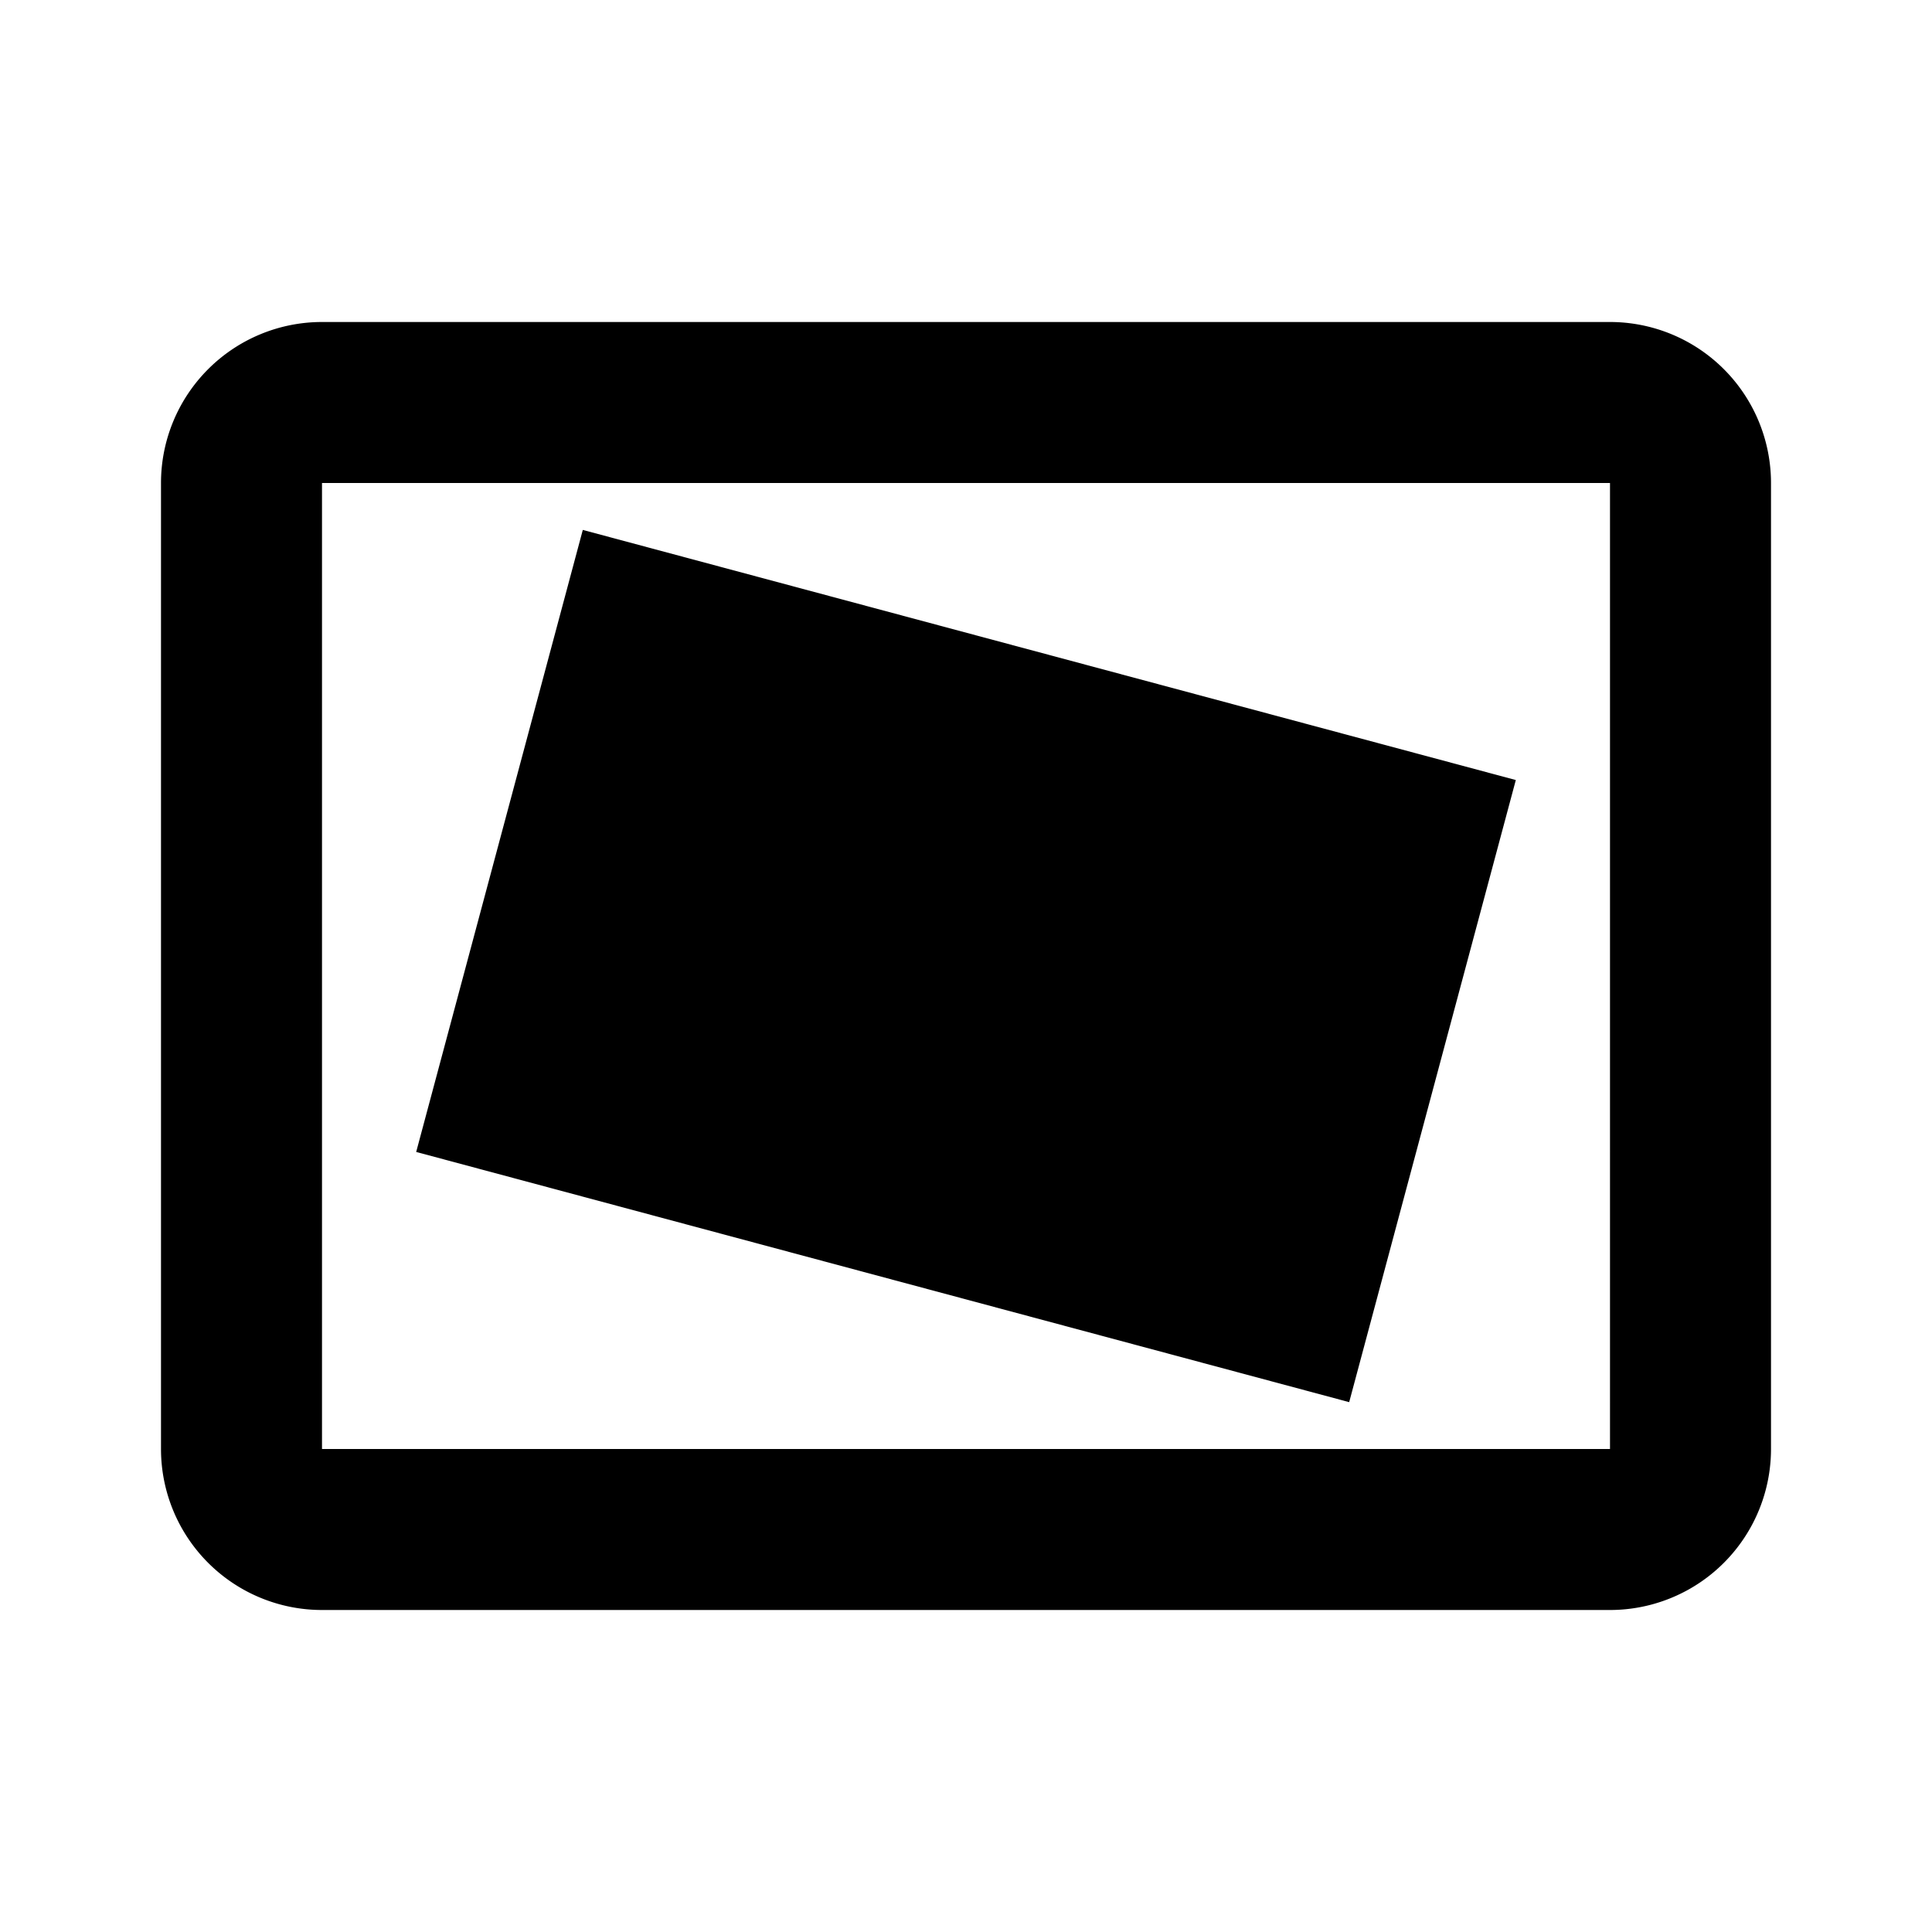 <svg xmlns="http://www.w3.org/2000/svg" baseProfile="full" viewBox="0 0 24.00 24.00"><path d="M4 4h16a2 2 0 0 1 2 2v12a2 2 0 0 1-2 2H4a2 2 0 0 1-2-2V6a2 2 0 0 1 2-2zm0 2v12h16V6H4zm3.24.583L18.83 9.69l-2.07 7.728L5.17 14.31l2.07-7.728z"/></svg>